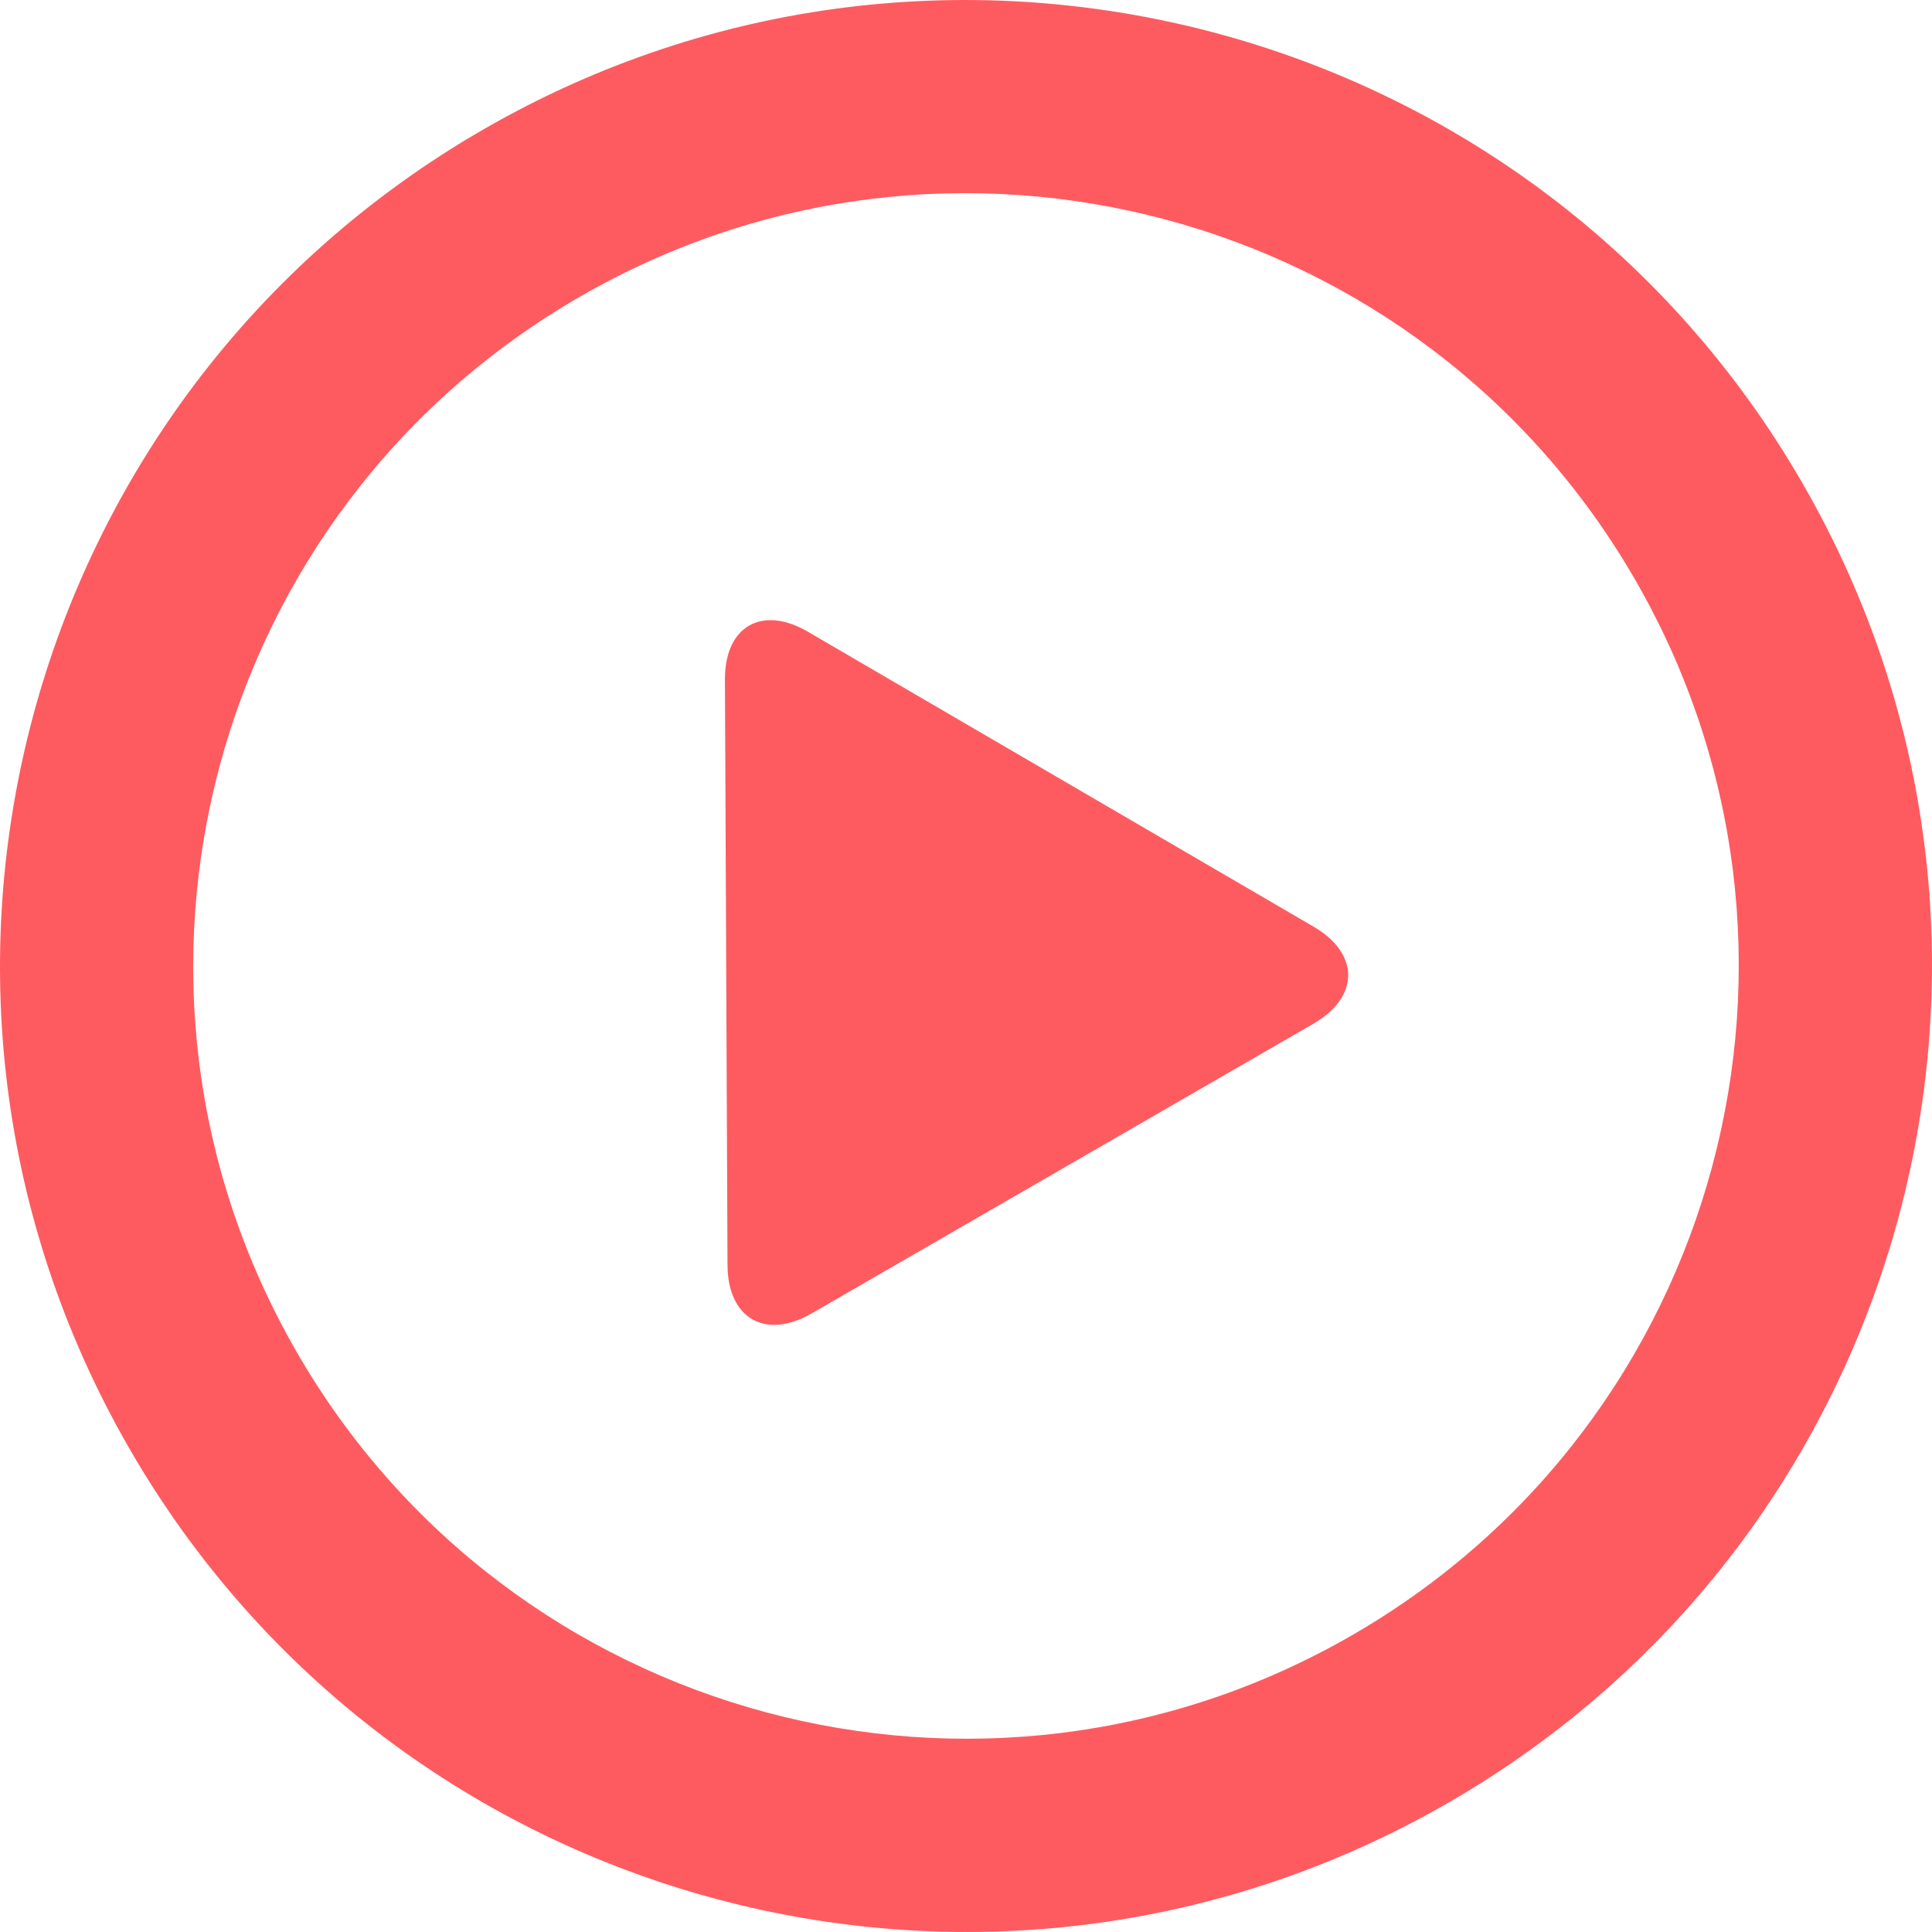 <svg xmlns="http://www.w3.org/2000/svg" width="512" height="512" viewBox="0 0 314.068 314.068"><path d="M293.002 78.53C249.646 3.435 153.618-22.296 78.53 21.068 3.434 64.418-22.298 160.442 21.066 235.534c43.35 75.095 139.375 100.83 214.465 57.47 75.096-43.365 100.84-139.384 57.47-214.474zM219.834 265.8c-60.067 34.692-136.894 14.106-171.576-45.973C13.568 159.76 34.16 82.935 94.23 48.26c60.07-34.7 136.894-14.106 171.578 45.97s14.098 136.886-45.974 171.57zm-6.28-115.15l-82.214-47.95c-7.492-4.374-13.535-.877-13.493 7.79l.42 95.174c.038 8.664 6.155 12.19 13.67 7.85l81.585-47.103c7.506-4.332 7.522-11.388.032-15.762z" fill="#fe5b60"/></svg>